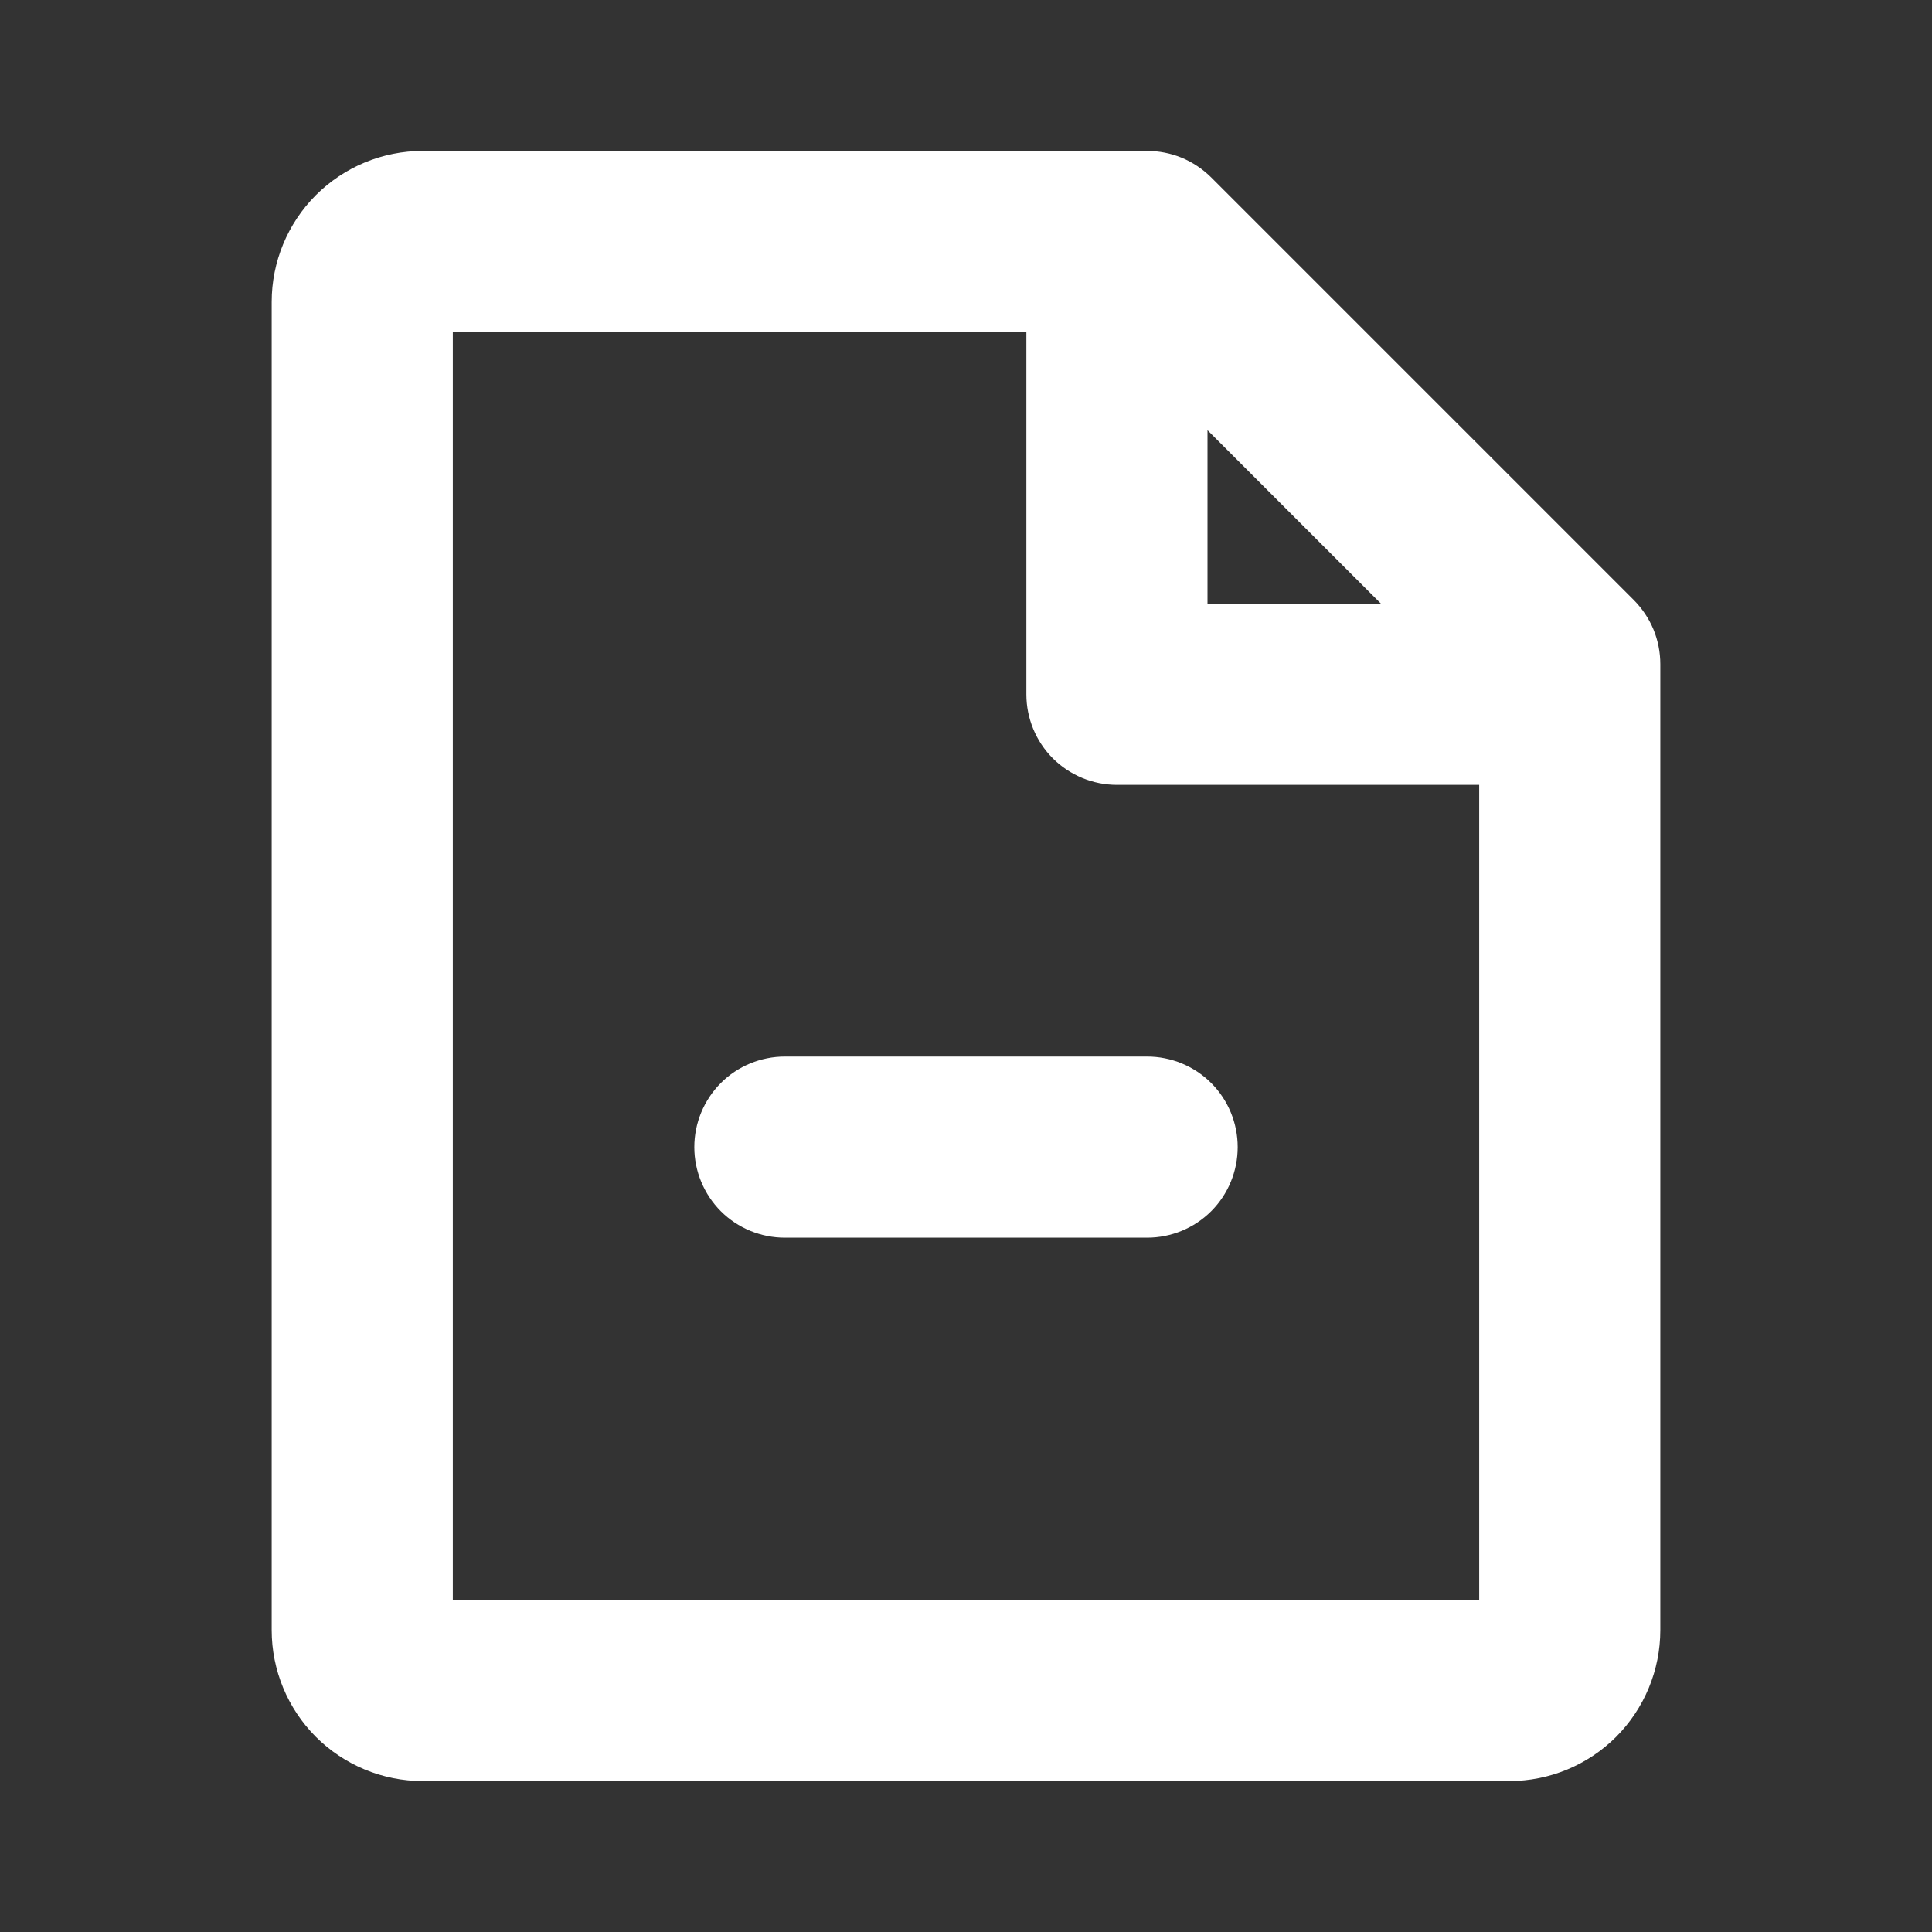 <svg width="24" height="24" viewBox="0 0 24 24" fill="none" xmlns="http://www.w3.org/2000/svg">
<rect x="0" y="0" width="24" height="24" fill="#333333" stroke="none"/>
<path d="M20.296 7.454L15.046 2.204C14.941 2.1 14.817 2.017 14.681 1.96C14.544 1.904 14.398 1.875 14.25 1.875H5.25C4.753 1.875 4.276 2.073 3.924 2.424C3.573 2.776 3.375 3.253 3.375 3.75V20.25C3.375 20.747 3.573 21.224 3.924 21.576C4.276 21.927 4.753 22.125 5.25 22.125H18.75C19.247 22.125 19.724 21.927 20.076 21.576C20.427 21.224 20.625 20.747 20.625 20.25V8.25C20.625 8.102 20.596 7.956 20.54 7.819C20.483 7.683 20.4 7.559 20.296 7.454ZM15 5.344L17.156 7.5H15V5.344ZM5.625 19.875V4.125H12.75V8.625C12.75 8.923 12.868 9.21 13.079 9.421C13.29 9.631 13.577 9.75 13.875 9.75H18.375V19.875H5.625ZM15.375 14.25C15.375 14.548 15.257 14.835 15.046 15.046C14.835 15.257 14.548 15.375 14.25 15.375H9.75C9.452 15.375 9.165 15.257 8.954 15.046C8.744 14.835 8.625 14.548 8.625 14.25C8.625 13.952 8.744 13.665 8.954 13.454C9.165 13.243 9.452 13.125 9.75 13.125H14.25C14.548 13.125 14.835 13.243 15.046 13.454C15.257 13.665 15.375 13.952 15.375 14.25Z" fill="white"/>
</svg>
